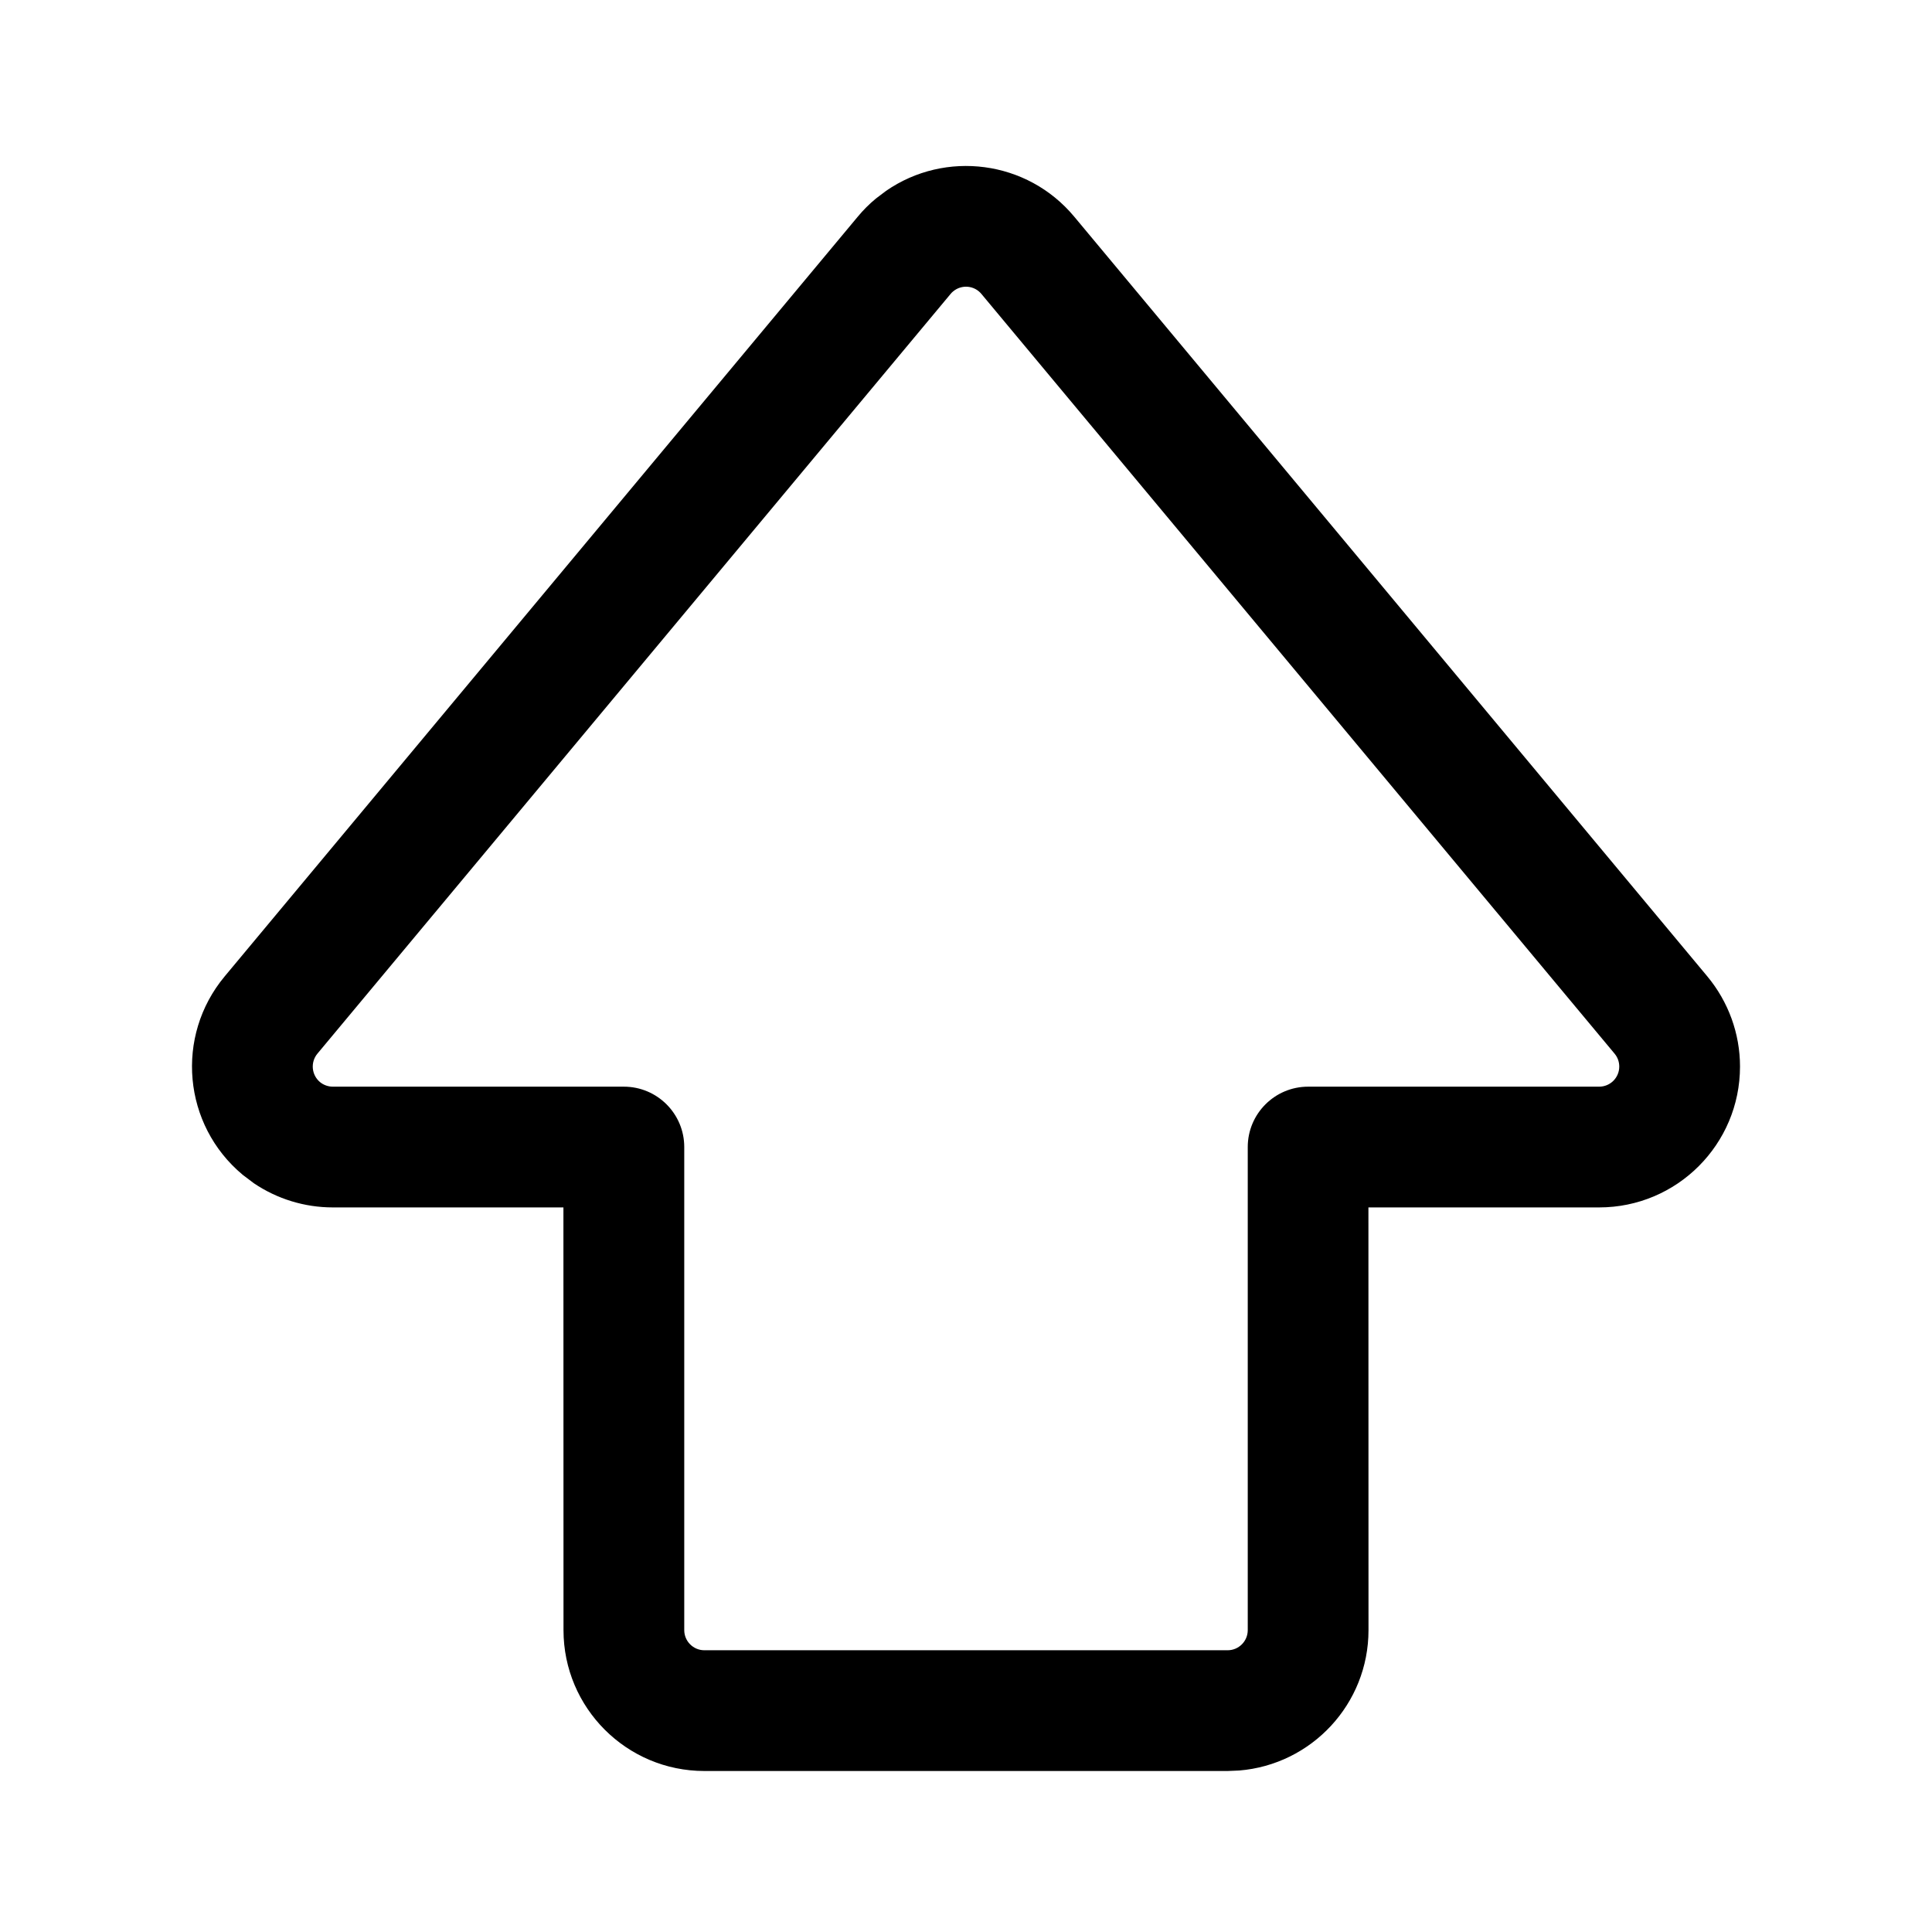 <svg xmlns="http://www.w3.org/2000/svg" viewBox="0 0 24 24" fill="none"><path d="M10.88 2.467C10.798 2.535 10.723 2.61 10.656 2.691L2.791 12.129C2.172 12.872 2.272 13.975 3.015 14.594L3.154 14.699C3.443 14.894 3.784 14.999 4.135 14.999H6.999L7 20.25C7 21.216 7.784 22 8.75 22H15.25L15.393 21.994C16.293 21.921 17 21.168 17 20.25L16.999 14.999H19.865C20.831 14.999 21.615 14.216 21.615 13.249C21.615 12.84 21.471 12.444 21.209 12.129L13.344 2.691C12.76 1.99 11.743 1.862 11.007 2.371L10.88 2.467ZM12.192 3.652L20.057 13.089C20.095 13.134 20.115 13.191 20.115 13.249C20.115 13.388 20.003 13.499 19.865 13.499H16.25C15.836 13.499 15.5 13.835 15.5 14.249V20.25C15.5 20.388 15.388 20.5 15.25 20.5H8.75C8.612 20.5 8.5 20.388 8.5 20.25V14.249C8.5 13.835 8.164 13.499 7.75 13.499H4.135C4.077 13.499 4.02 13.479 3.975 13.442C3.869 13.353 3.855 13.195 3.943 13.089L11.808 3.652C11.818 3.64 11.828 3.629 11.84 3.62C11.946 3.531 12.104 3.545 12.192 3.652Z" fill="currentColor"/></svg>